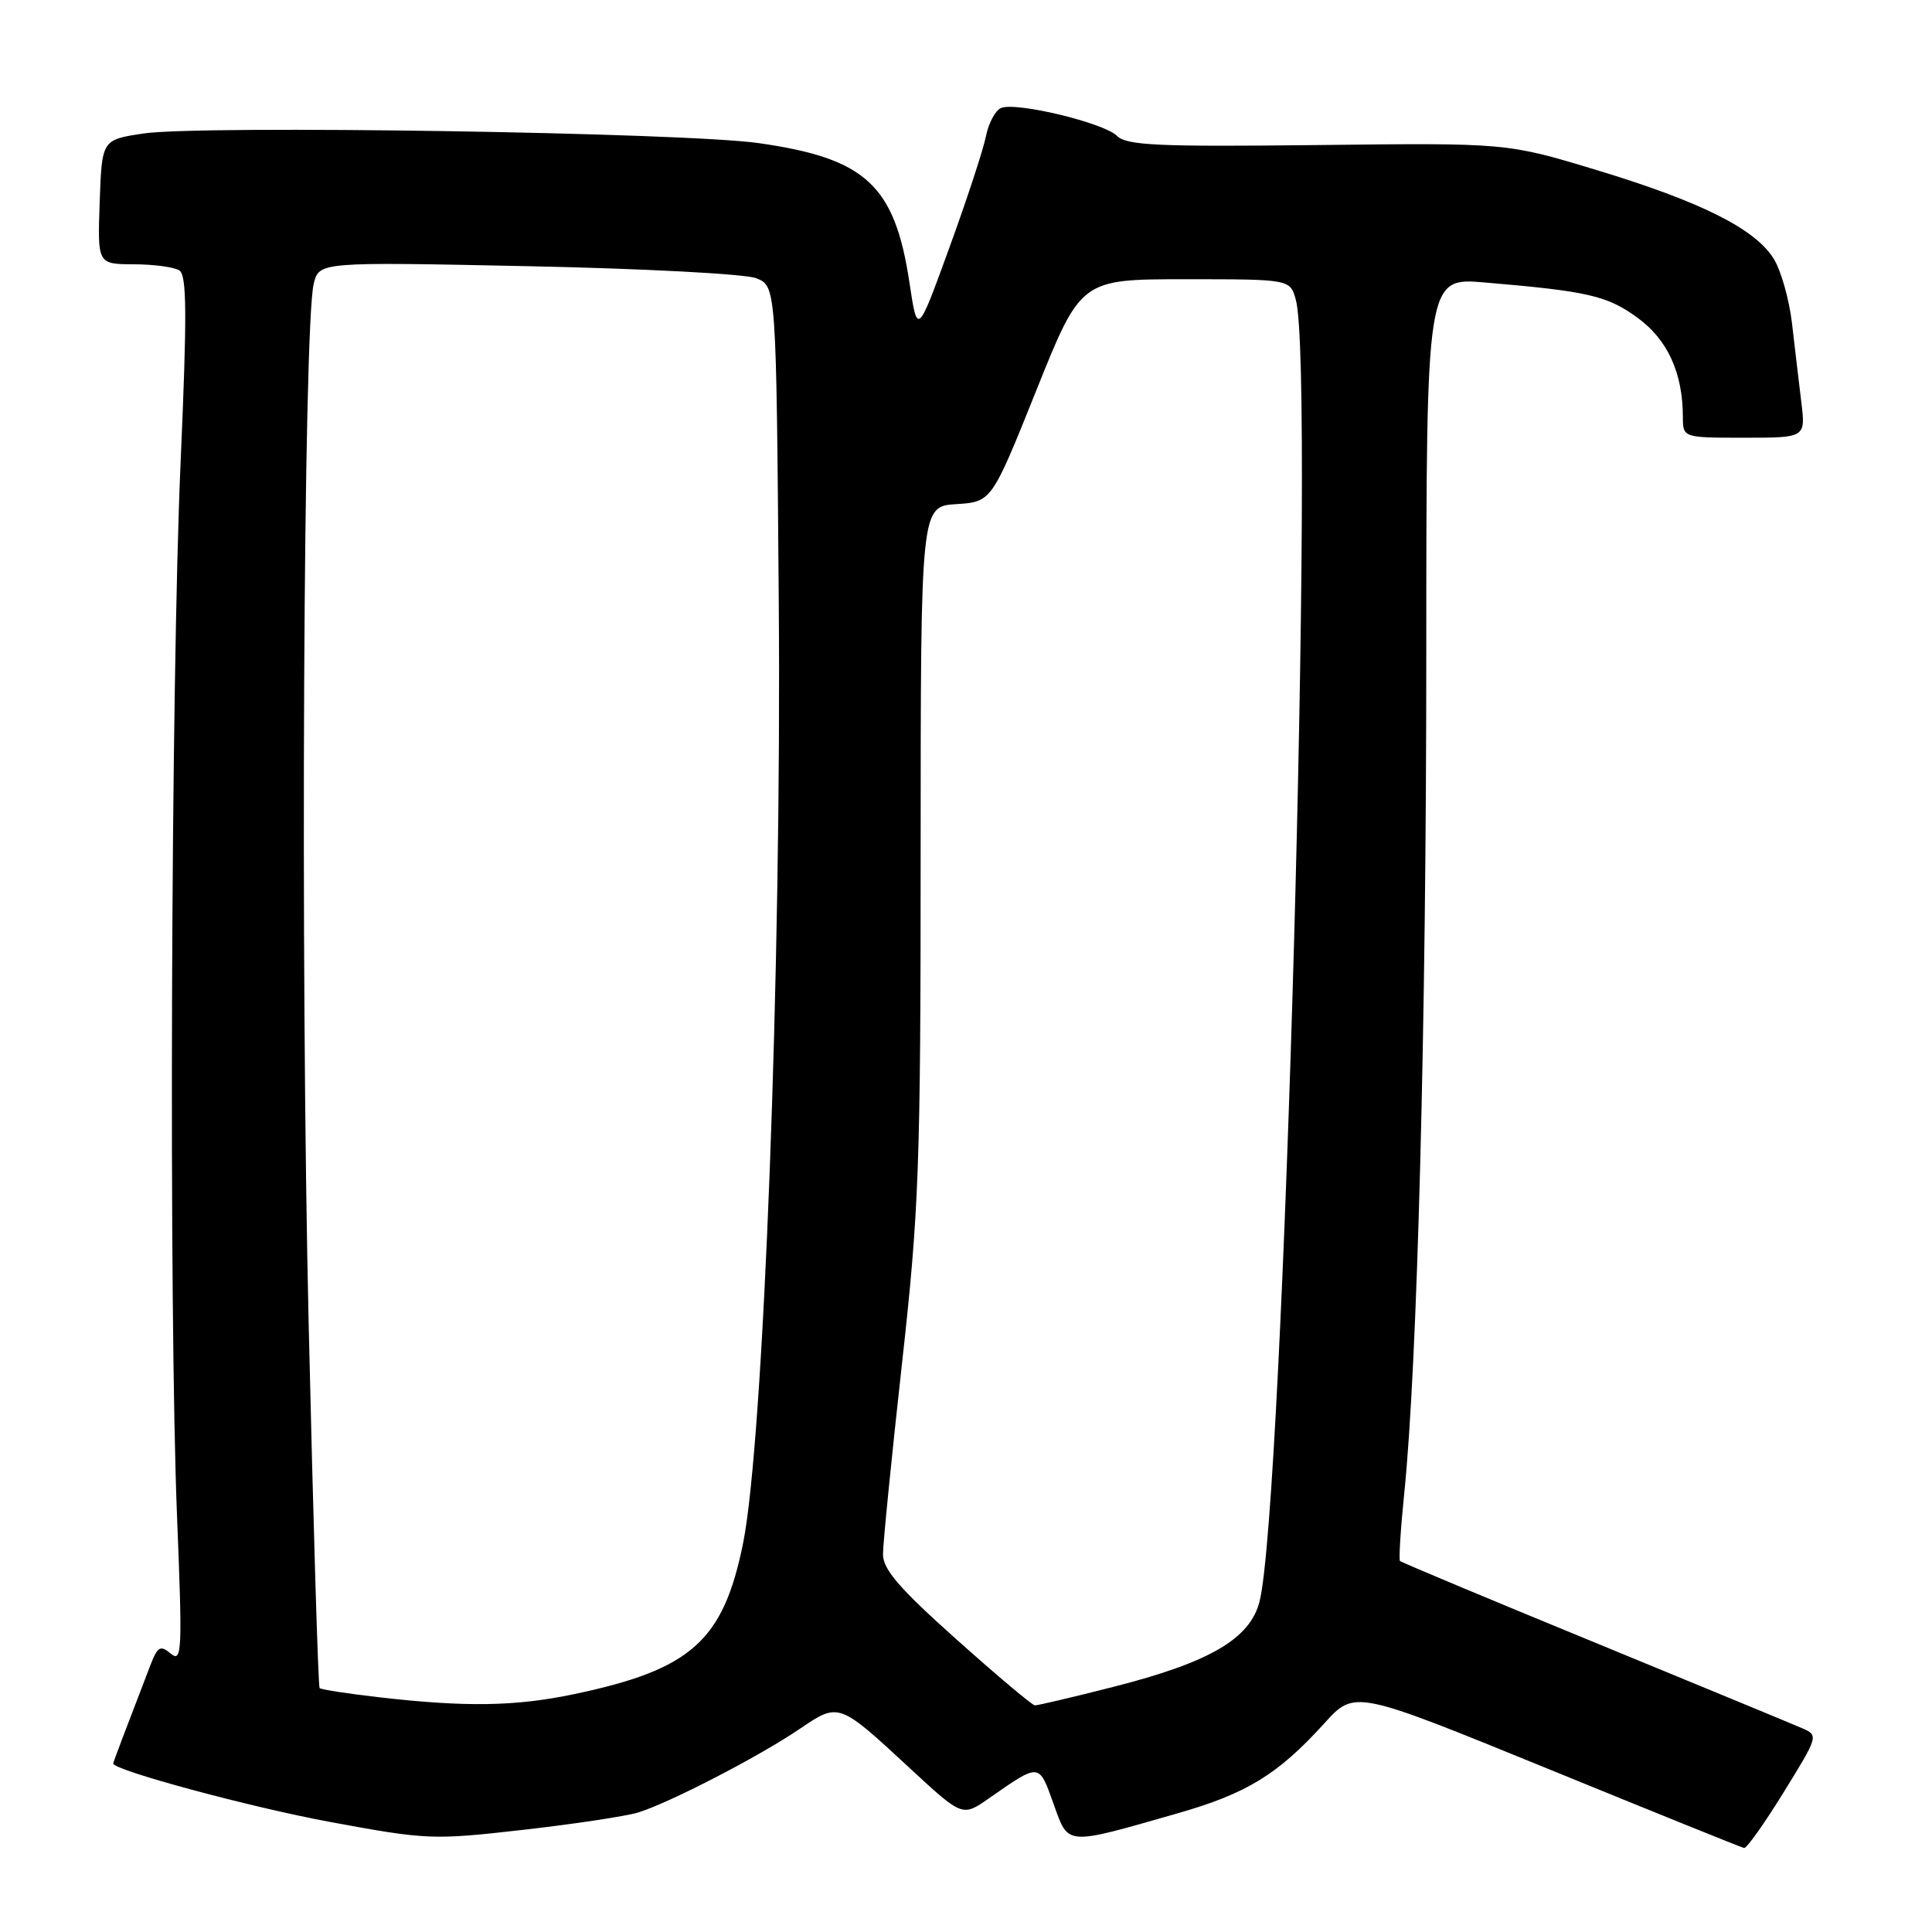 <?xml version="1.0" encoding="UTF-8" standalone="no"?>
<!DOCTYPE svg PUBLIC "-//W3C//DTD SVG 1.1//EN" "http://www.w3.org/Graphics/SVG/1.1/DTD/svg11.dtd" >
<svg xmlns="http://www.w3.org/2000/svg" xmlns:xlink="http://www.w3.org/1999/xlink" version="1.1" viewBox="0 0 256 256">
 <g >
 <path fill="currentColor"
d=" M 236.35 237.48 C 240.97 229.99 240.98 229.95 238.75 228.98 C 237.51 228.44 225.10 223.31 211.17 217.58 C 197.24 211.86 185.69 207.02 185.51 206.84 C 185.33 206.65 185.59 202.57 186.08 197.77 C 187.81 180.79 188.99 135.87 188.99 86.63 C 189.00 36.77 189.00 36.77 196.75 37.43 C 210.40 38.59 212.94 39.17 216.95 42.08 C 220.96 44.99 222.98 49.39 222.99 55.25 C 223.00 58.00 223.00 58.00 231.13 58.00 C 239.26 58.00 239.26 58.00 238.68 53.25 C 238.36 50.64 237.81 45.96 237.45 42.84 C 237.09 39.73 236.01 35.91 235.06 34.34 C 232.64 30.36 225.45 26.74 211.58 22.54 C 199.67 18.93 199.67 18.93 174.58 19.22 C 153.36 19.46 149.27 19.27 148.00 18.00 C 146.27 16.28 134.75 13.50 132.67 14.30 C 131.91 14.59 130.99 16.29 130.64 18.07 C 130.28 19.85 128.09 26.52 125.77 32.89 C 121.56 44.47 121.56 44.47 120.51 37.46 C 118.56 24.52 114.73 20.98 100.50 18.96 C 90.59 17.55 26.51 16.56 19.00 17.69 C 13.50 18.52 13.50 18.52 13.21 26.76 C 12.92 35.00 12.92 35.00 17.71 35.02 C 20.34 35.02 23.07 35.39 23.76 35.83 C 24.76 36.46 24.79 41.59 23.94 61.06 C 22.64 90.30 22.36 173.70 23.46 200.98 C 24.18 218.81 24.11 220.34 22.64 219.12 C 21.25 217.96 20.89 218.16 19.93 220.64 C 16.68 229.08 15.00 233.52 15.00 233.67 C 15.00 234.56 33.27 239.49 43.75 241.42 C 56.56 243.79 57.39 243.82 69.25 242.47 C 75.99 241.71 82.85 240.67 84.50 240.18 C 88.54 238.97 100.47 232.81 105.93 229.11 C 111.17 225.56 111.10 225.54 120.56 234.30 C 127.52 240.74 127.52 240.74 131.01 238.31 C 137.81 233.57 137.64 233.56 139.58 238.96 C 141.62 244.63 140.98 244.58 155.99 240.29 C 165.20 237.66 169.32 235.14 175.50 228.33 C 179.50 223.92 179.50 223.92 205.00 234.33 C 219.03 240.06 230.77 244.81 231.10 244.87 C 231.44 244.94 233.80 241.61 236.35 237.48 Z  M 50.09 224.88 C 46.02 224.41 42.54 223.87 42.35 223.68 C 42.16 223.50 41.51 201.78 40.90 175.42 C 39.79 127.69 40.20 43.12 41.57 37.60 C 42.29 34.70 42.29 34.70 69.90 35.27 C 85.08 35.58 98.71 36.29 100.18 36.86 C 102.86 37.90 102.86 37.90 103.19 79.70 C 103.58 127.91 101.18 191.05 98.46 204.50 C 95.84 217.43 91.60 221.22 76.08 224.48 C 68.28 226.12 61.68 226.22 50.09 224.88 Z  M 126.75 217.24 C 119.19 210.49 117.00 207.95 117.00 205.96 C 117.00 204.54 118.12 193.28 119.49 180.94 C 121.78 160.31 121.99 154.81 121.99 112.80 C 122.00 67.11 122.00 67.11 126.70 66.80 C 131.39 66.50 131.39 66.50 137.31 51.75 C 143.22 37.00 143.22 37.00 157.09 37.00 C 170.96 37.00 170.96 37.00 171.71 39.75 C 174.29 49.30 170.09 199.77 166.89 212.23 C 165.62 217.17 160.27 220.28 147.48 223.53 C 142.13 224.89 137.46 225.99 137.12 225.97 C 136.78 225.96 132.11 222.03 126.75 217.24 Z "/>
</g>
</svg>